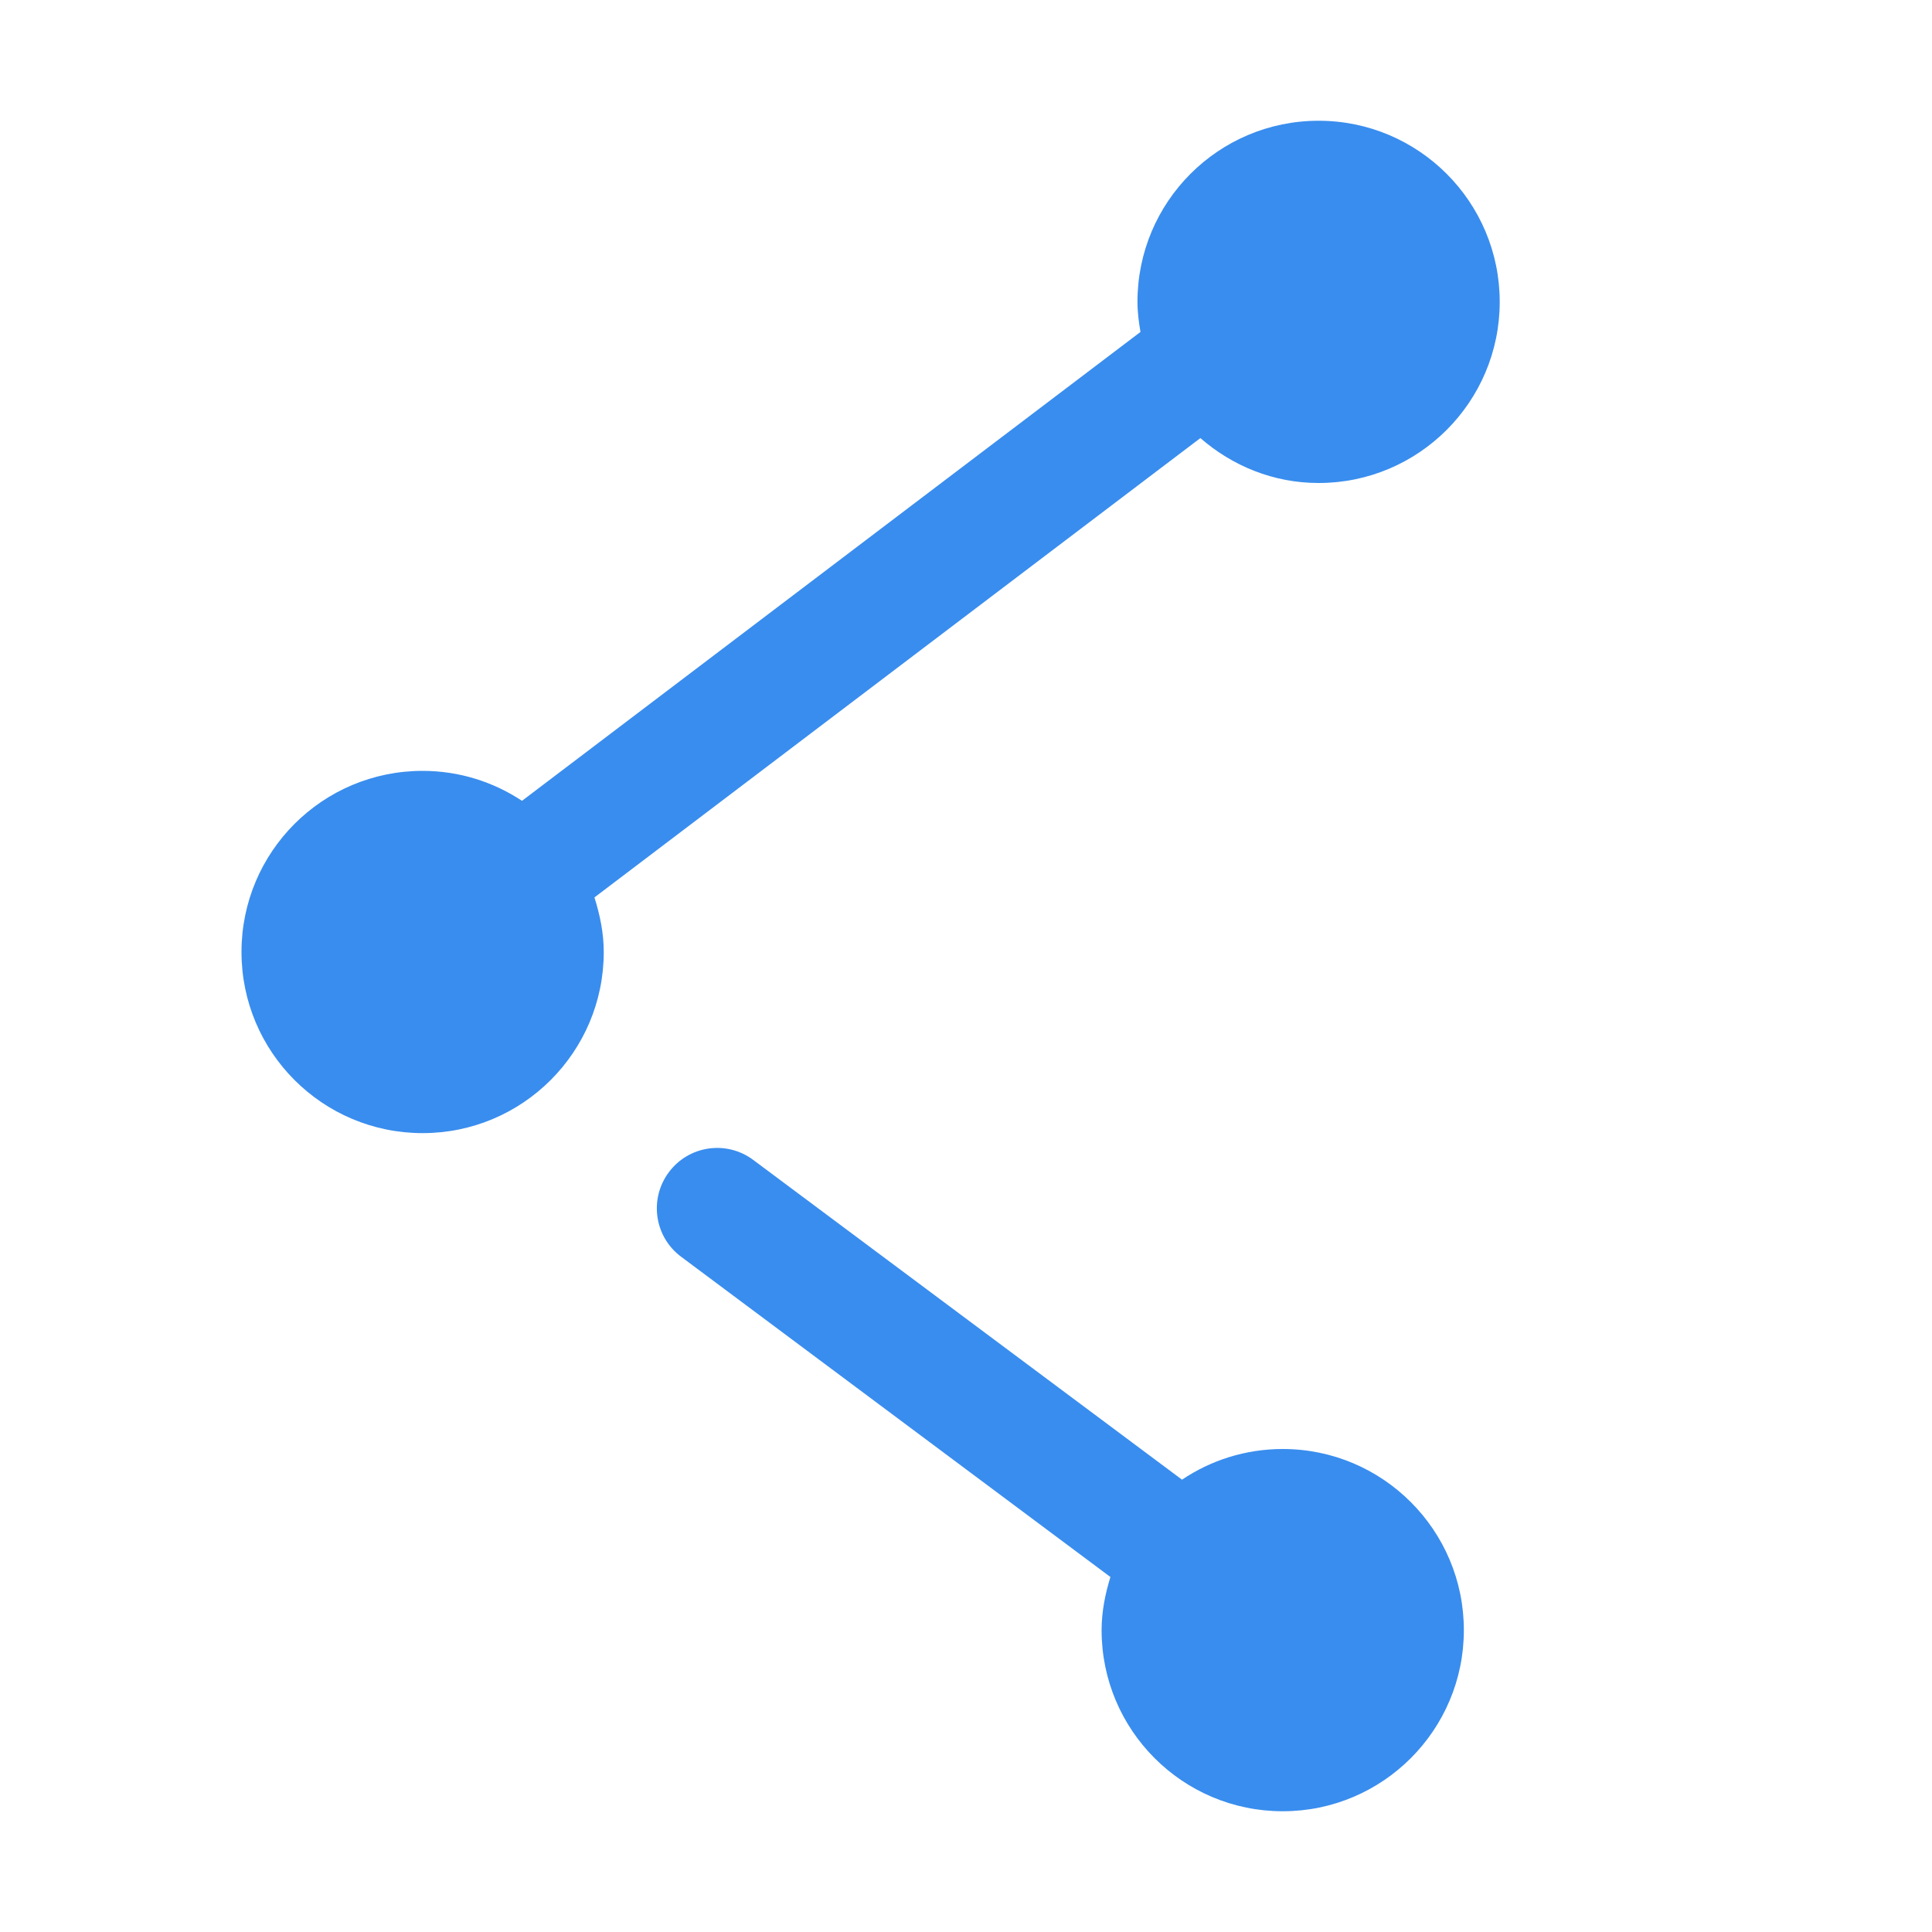 <?xml version="1.0" encoding="UTF-8" standalone="no"?>
<svg width="16px" height="16px" viewBox="0 0 16 16" version="1.1" xmlns="http://www.w3.org/2000/svg" xmlns:xlink="http://www.w3.org/1999/xlink" xmlns:sketch="http://www.bohemiancoding.com/sketch/ns">
    <!-- Generator: Sketch 3.3.3 (12072) - http://www.bohemiancoding.com/sketch -->
    <title>分享2</title>
    <desc>Created with Sketch.</desc>
    <defs></defs>
    <g id="v2" stroke="none" stroke-width="1" fill="none" fill-rule="evenodd" sketch:type="MSPage">
        <g id="协作icons" sketch:type="MSArtboardGroup" transform="translate(-312, -198)">
            <g id="文件区-icon-+-文件区" sketch:type="MSLayerGroup" transform="translate(22, 170)">
                <g id="文件区-icon" transform="translate(0, 30)"></g>
            </g>
            <path d="M321.941,201.628 C322.204,201.857 322.544,202 322.92,202 C323.748,202 324.42,201.328 324.42,200.5 C324.42,199.672 323.748,199 322.92,199 C322.091,199 321.42,199.672 321.42,200.5 C321.42,200.585 321.431,200.668 321.445,200.749 L316.323,204.632 C316.087,204.476 315.804,204.384 315.5,204.384 C314.671,204.384 314,205.055 314,205.884 C314,206.712 314.671,207.384 315.5,207.384 C316.328,207.384 317,206.712 317,205.884 C317,205.725 316.968,205.576 316.923,205.432 L321.941,201.628 Z M322.623,210 C322.314,210 322.027,210.094 321.789,210.254 L318.238,207.606 C318.017,207.441 317.704,207.486 317.539,207.708 C317.374,207.929 317.419,208.243 317.641,208.408 L321.196,211.06 C321.153,211.2 321.123,211.346 321.123,211.5 C321.123,212.328 321.794,213 322.623,213 C323.451,213 324.123,212.328 324.123,211.5 C324.123,210.672 323.451,210 322.623,210 Z" id="Fill-1-Copy" fill="#398DEE" sketch:type="MSShapeGroup"></path>
            <g id="Group" sketch:type="MSLayerGroup" transform="translate(40, 40)"></g>
        </g>
    </g>
</svg>